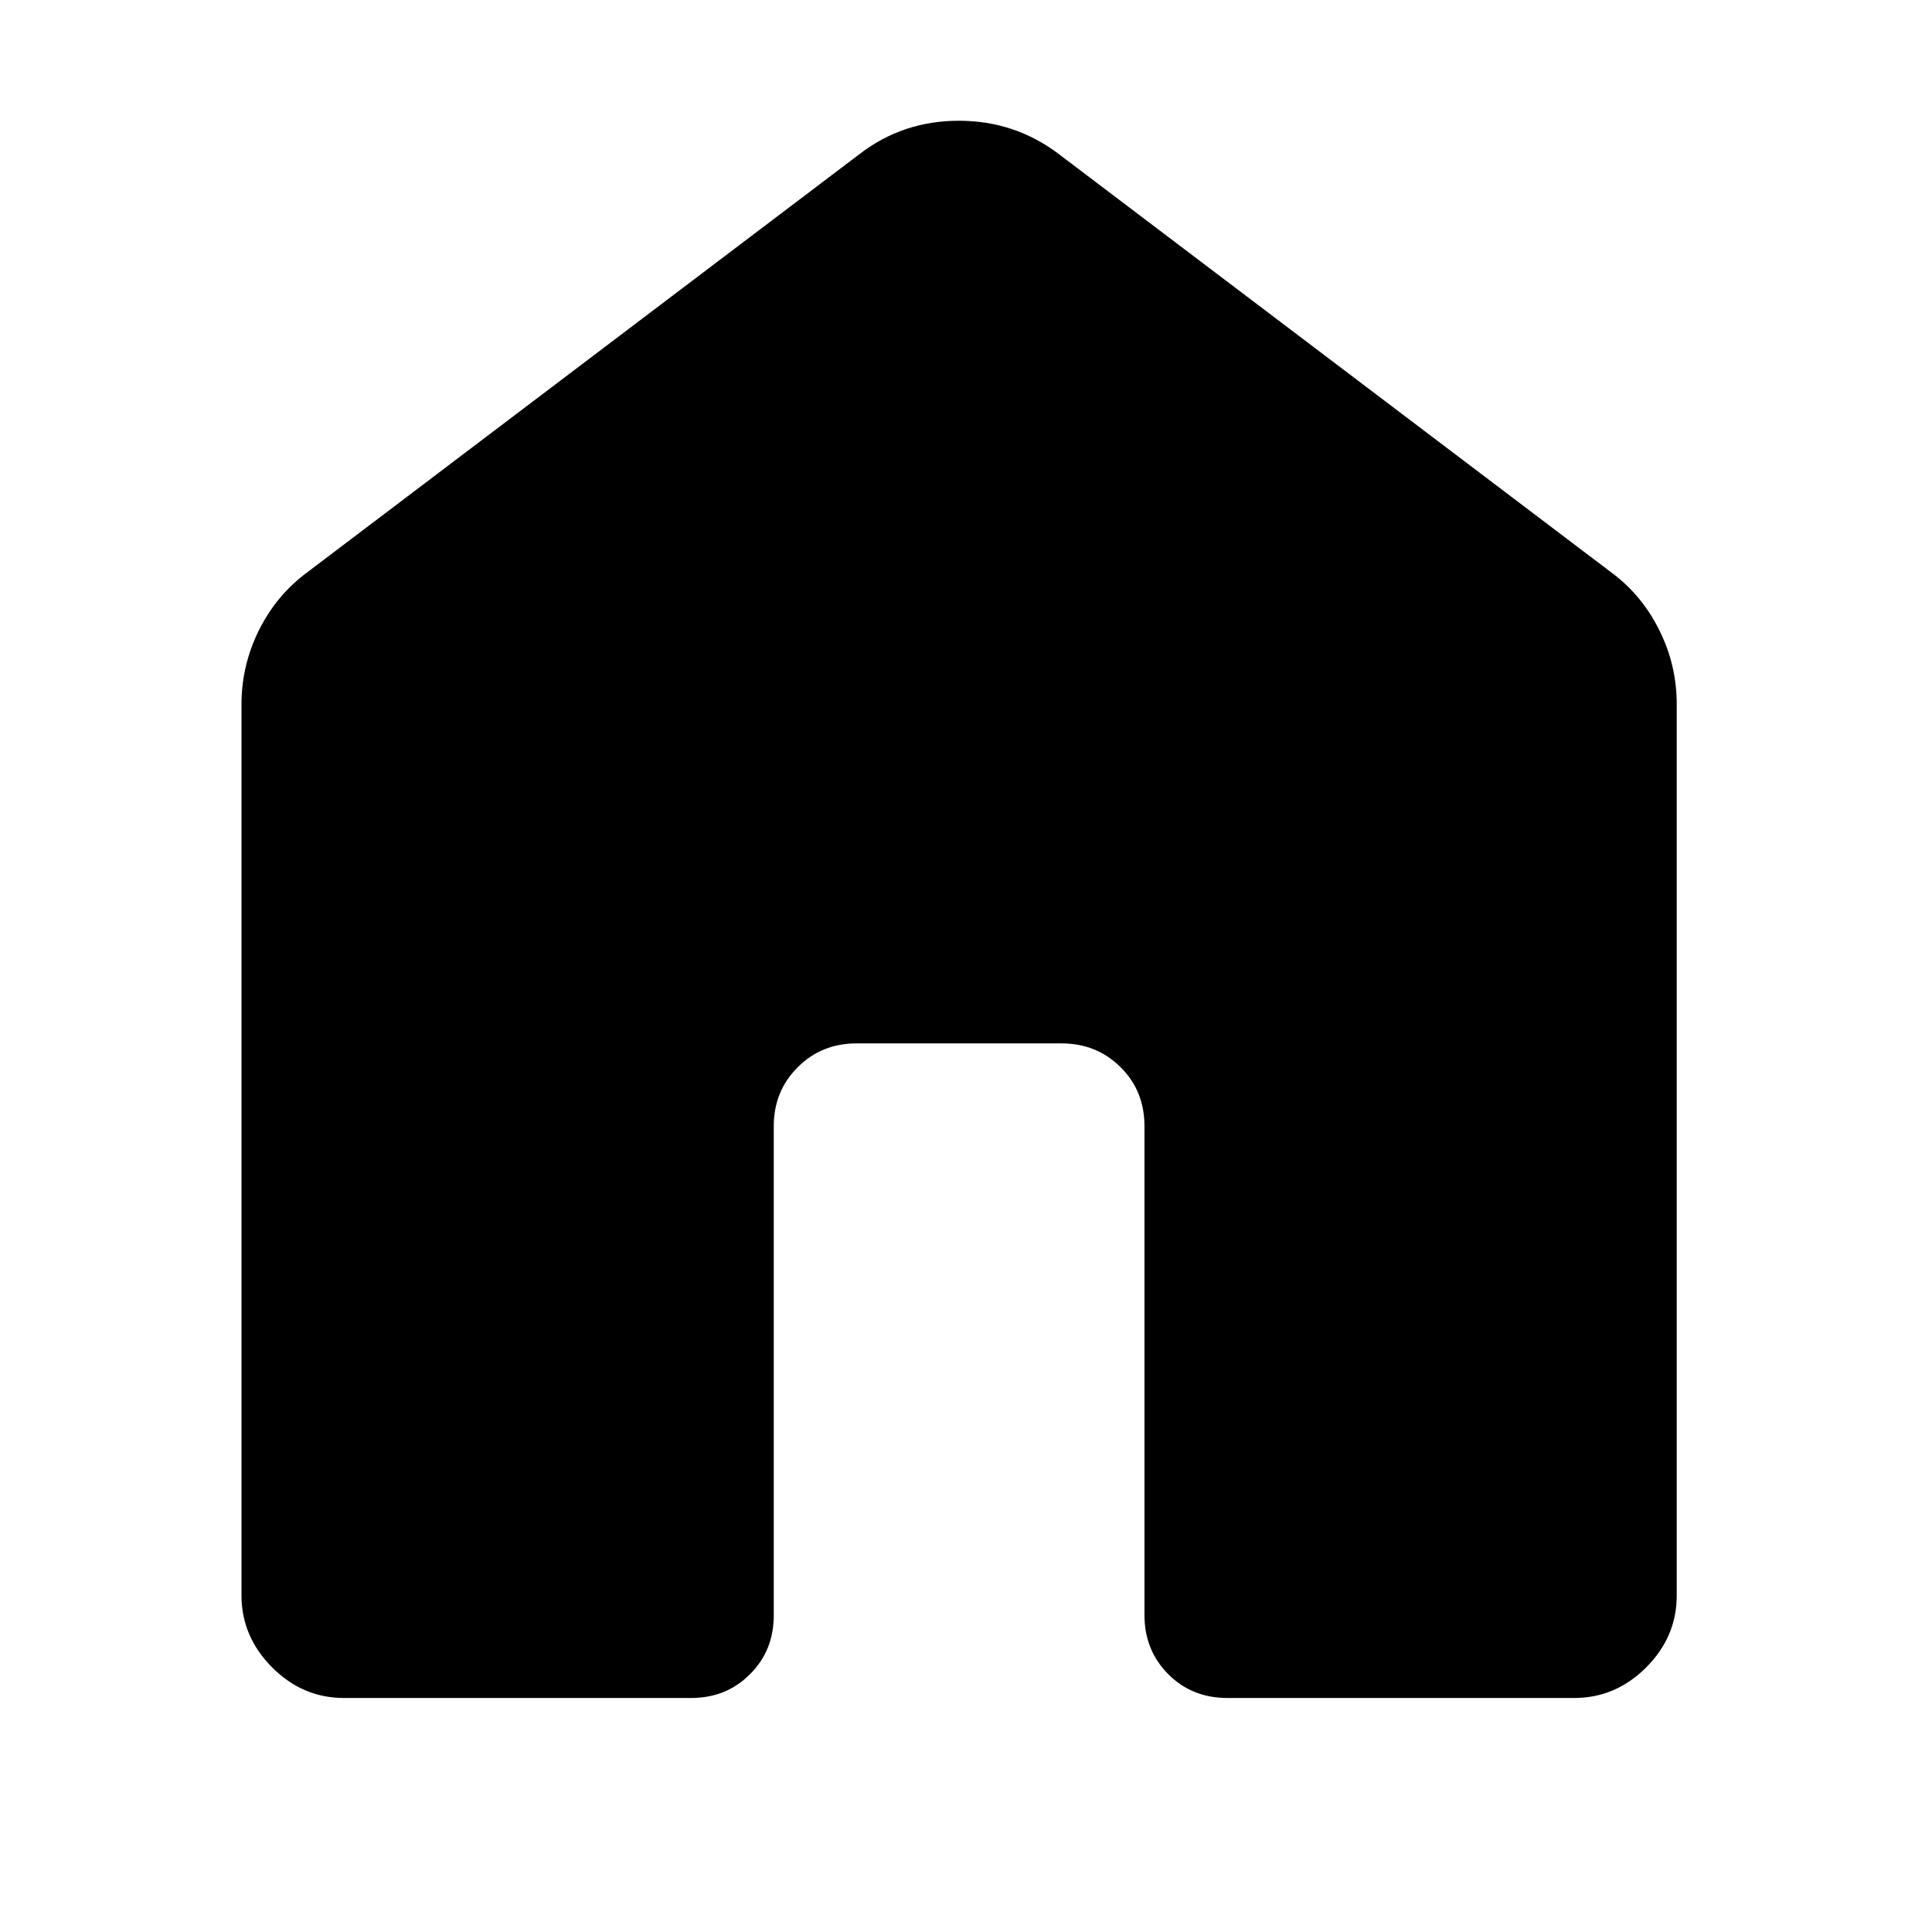 <svg width="16" height="16" viewBox="0 0 16 16" fill="currentColor" xmlns="http://www.w3.org/2000/svg">
<g id="state=filled">
<path id="Vector" d="M2 13.213V5.833C2 5.616 2.049 5.41 2.146 5.216C2.243 5.022 2.378 4.862 2.548 4.737L7.121 1.274C7.36 1.091 7.633 1 7.941 1C8.248 1 8.523 1.091 8.766 1.274L13.338 4.736C13.509 4.861 13.644 5.022 13.74 5.216C13.838 5.41 13.886 5.616 13.886 5.833V13.213C13.886 13.441 13.802 13.639 13.633 13.809C13.463 13.978 13.265 14.062 13.037 14.062H10.164C9.97 14.062 9.807 13.997 9.675 13.865C9.544 13.733 9.478 13.57 9.478 13.376V9.327C9.478 9.133 9.413 8.97 9.281 8.839C9.149 8.707 8.986 8.641 8.792 8.641H7.094C6.9 8.641 6.737 8.707 6.606 8.839C6.474 8.97 6.408 9.133 6.408 9.327V13.377C6.408 13.571 6.343 13.734 6.211 13.865C6.08 13.997 5.917 14.062 5.723 14.062H2.849C2.621 14.062 2.423 13.978 2.254 13.809C2.085 13.639 2 13.441 2 13.213Z" fill="black"/>
</g>
</svg>
